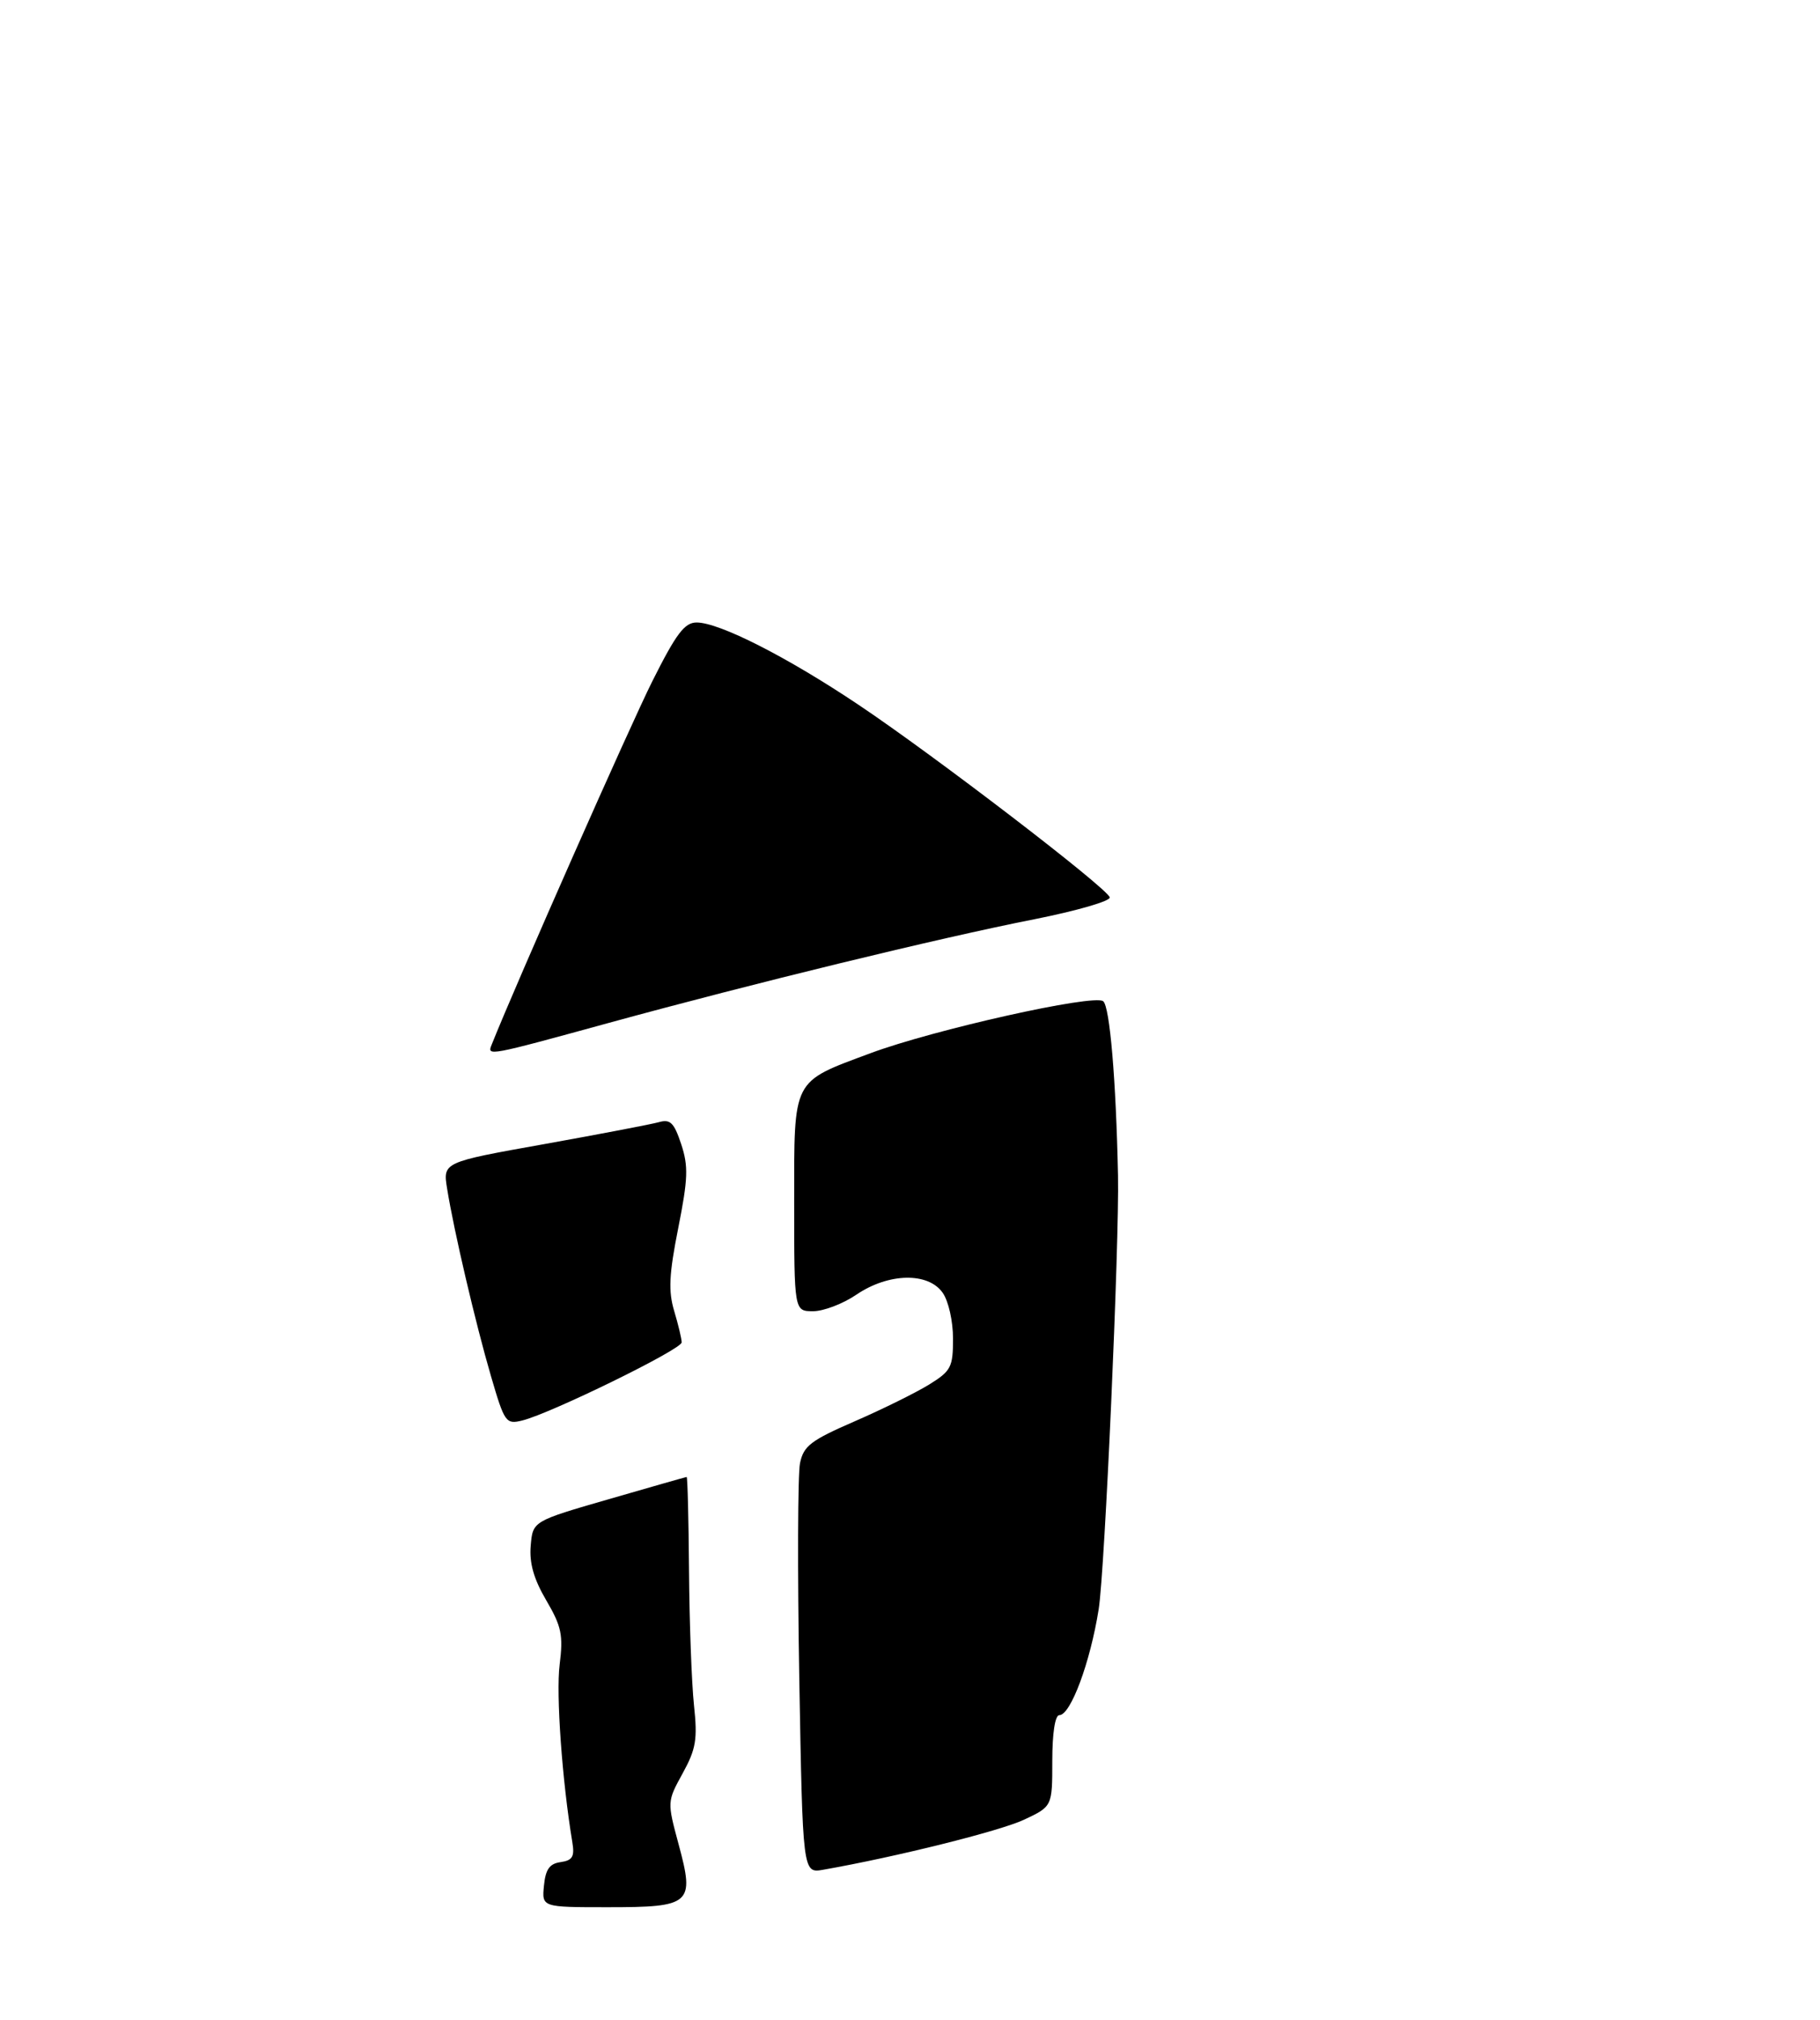 <?xml version="1.0" encoding="UTF-8" standalone="no"?>
<!DOCTYPE svg PUBLIC "-//W3C//DTD SVG 1.1//EN" "http://www.w3.org/Graphics/SVG/1.1/DTD/svg11.dtd" >
<svg xmlns="http://www.w3.org/2000/svg" xmlns:xlink="http://www.w3.org/1999/xlink" version="1.1" viewBox="0 0 275 305">
 <g >
 <path fill="currentColor"
d=" M 82.19 284.75 C 82.43 282.28 83.03 281.42 84.71 281.19 C 86.51 280.93 86.84 280.36 86.48 278.19 C 84.94 268.95 84.00 255.83 84.56 251.39 C 85.12 246.90 84.85 245.60 82.54 241.66 C 80.65 238.44 79.96 236.02 80.19 233.41 C 80.50 229.70 80.50 229.70 92.00 226.38 C 98.33 224.55 103.61 223.04 103.75 223.03 C 103.89 223.01 104.05 229.41 104.11 237.25 C 104.17 245.09 104.51 254.20 104.86 257.50 C 105.41 262.66 105.17 264.10 103.15 267.78 C 100.80 272.06 100.80 272.06 102.54 278.51 C 104.98 287.53 104.45 288.00 91.81 288.00 C 81.87 288.00 81.87 288.00 82.19 284.75 Z  M 120.77 253.43 C 120.49 237.22 120.54 222.61 120.88 220.95 C 121.42 218.34 122.50 217.51 129.13 214.63 C 133.32 212.81 138.38 210.31 140.38 209.08 C 143.71 207.02 144.00 206.46 144.00 202.14 C 144.00 199.51 143.32 196.47 142.44 195.22 C 140.25 192.08 134.25 192.21 129.40 195.50 C 127.38 196.88 124.43 198.00 122.86 198.00 C 120.00 198.00 120.00 198.00 120.00 181.57 C 120.00 162.71 119.61 163.48 131.50 159.05 C 141.01 155.50 165.31 150.07 166.69 151.19 C 167.69 151.99 168.63 163.04 168.93 177.50 C 169.14 187.67 166.94 237.16 166.01 243.00 C 164.73 251.06 161.77 259.00 160.06 259.00 C 159.42 259.00 159.00 261.72 159.00 265.89 C 159.00 272.78 159.00 272.78 154.72 274.79 C 151.10 276.49 135.40 280.41 124.39 282.34 C 121.29 282.89 121.29 282.89 120.77 253.43 Z  M 74.19 207.82 C 71.86 199.86 68.58 185.86 67.56 179.50 C 66.91 175.50 66.91 175.50 82.21 172.77 C 90.62 171.26 98.43 169.77 99.57 169.45 C 101.28 168.96 101.85 169.53 102.93 172.78 C 104.03 176.11 103.96 178.00 102.48 185.45 C 101.09 192.45 100.97 194.96 101.87 197.97 C 102.49 200.04 103.00 202.17 103.00 202.71 C 103.00 203.76 83.21 213.44 78.92 214.50 C 76.44 215.11 76.24 214.83 74.19 207.82 Z  M 74.29 157.75 C 78.04 148.36 95.22 109.54 98.58 102.84 C 102.18 95.67 103.44 94.00 105.26 94.00 C 108.69 94.00 118.93 99.20 129.74 106.44 C 141.19 114.10 167.24 134.05 167.68 135.50 C 167.85 136.05 162.70 137.54 156.24 138.82 C 141.76 141.68 113.91 148.46 92.00 154.46 C 73.65 159.49 73.58 159.51 74.29 157.75 Z "/>
</g>
</svg>
